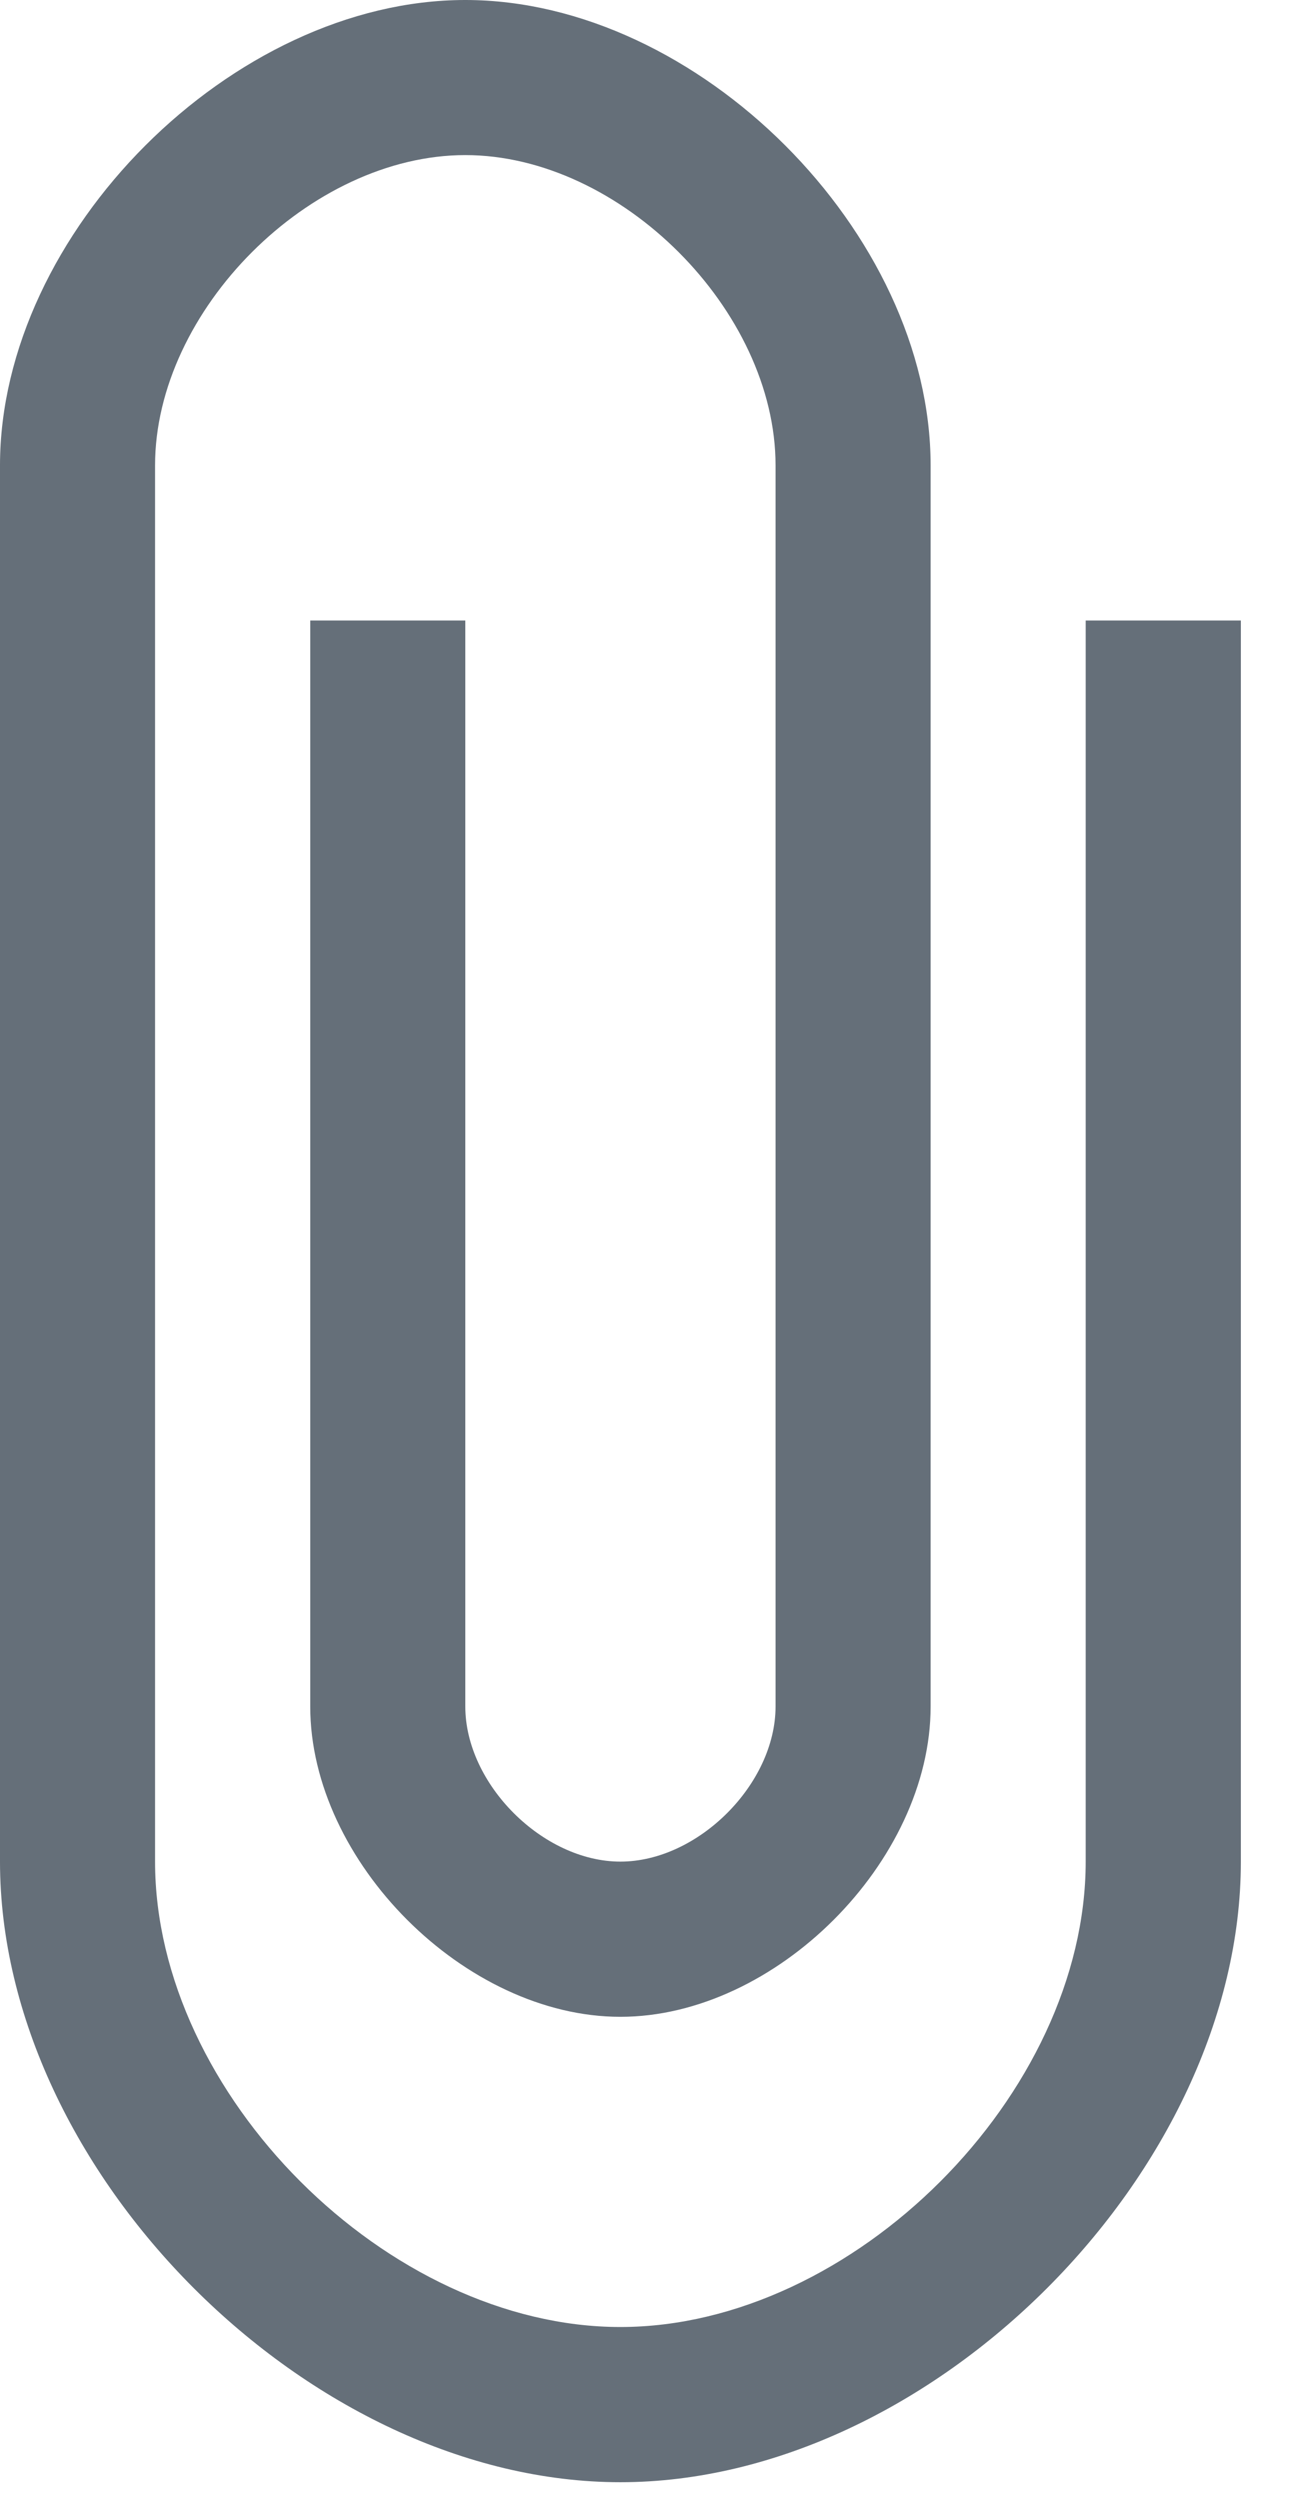 <svg width="12" height="23" viewBox="0 0 12 23" fill="none" xmlns="http://www.w3.org/2000/svg">
<path d="M9.991 5.709V17.128C9.991 19.269 7.85 21.41 5.709 21.41C3.568 21.41 1.427 19.269 1.427 17.128V5.709V4.282C1.427 2.855 2.855 1.427 4.282 1.427C5.709 1.427 7.137 2.855 7.137 4.282V5.709V14.274V15.701C7.137 16.415 6.423 17.128 5.709 17.128C4.996 17.128 4.282 16.415 4.282 15.701V5.709H2.855V15.701C2.855 17.128 4.282 18.556 5.709 18.556C7.137 18.556 8.564 17.128 8.564 15.701V14.274V4.282C8.564 2.141 6.423 0 4.282 0C2.141 0 0 2.141 0 4.282V5.709V17.128C0 19.983 2.855 22.838 5.709 22.838C8.564 22.838 11.419 19.983 11.419 17.128V5.709H9.991Z" fill="#656F79"/>
</svg>

